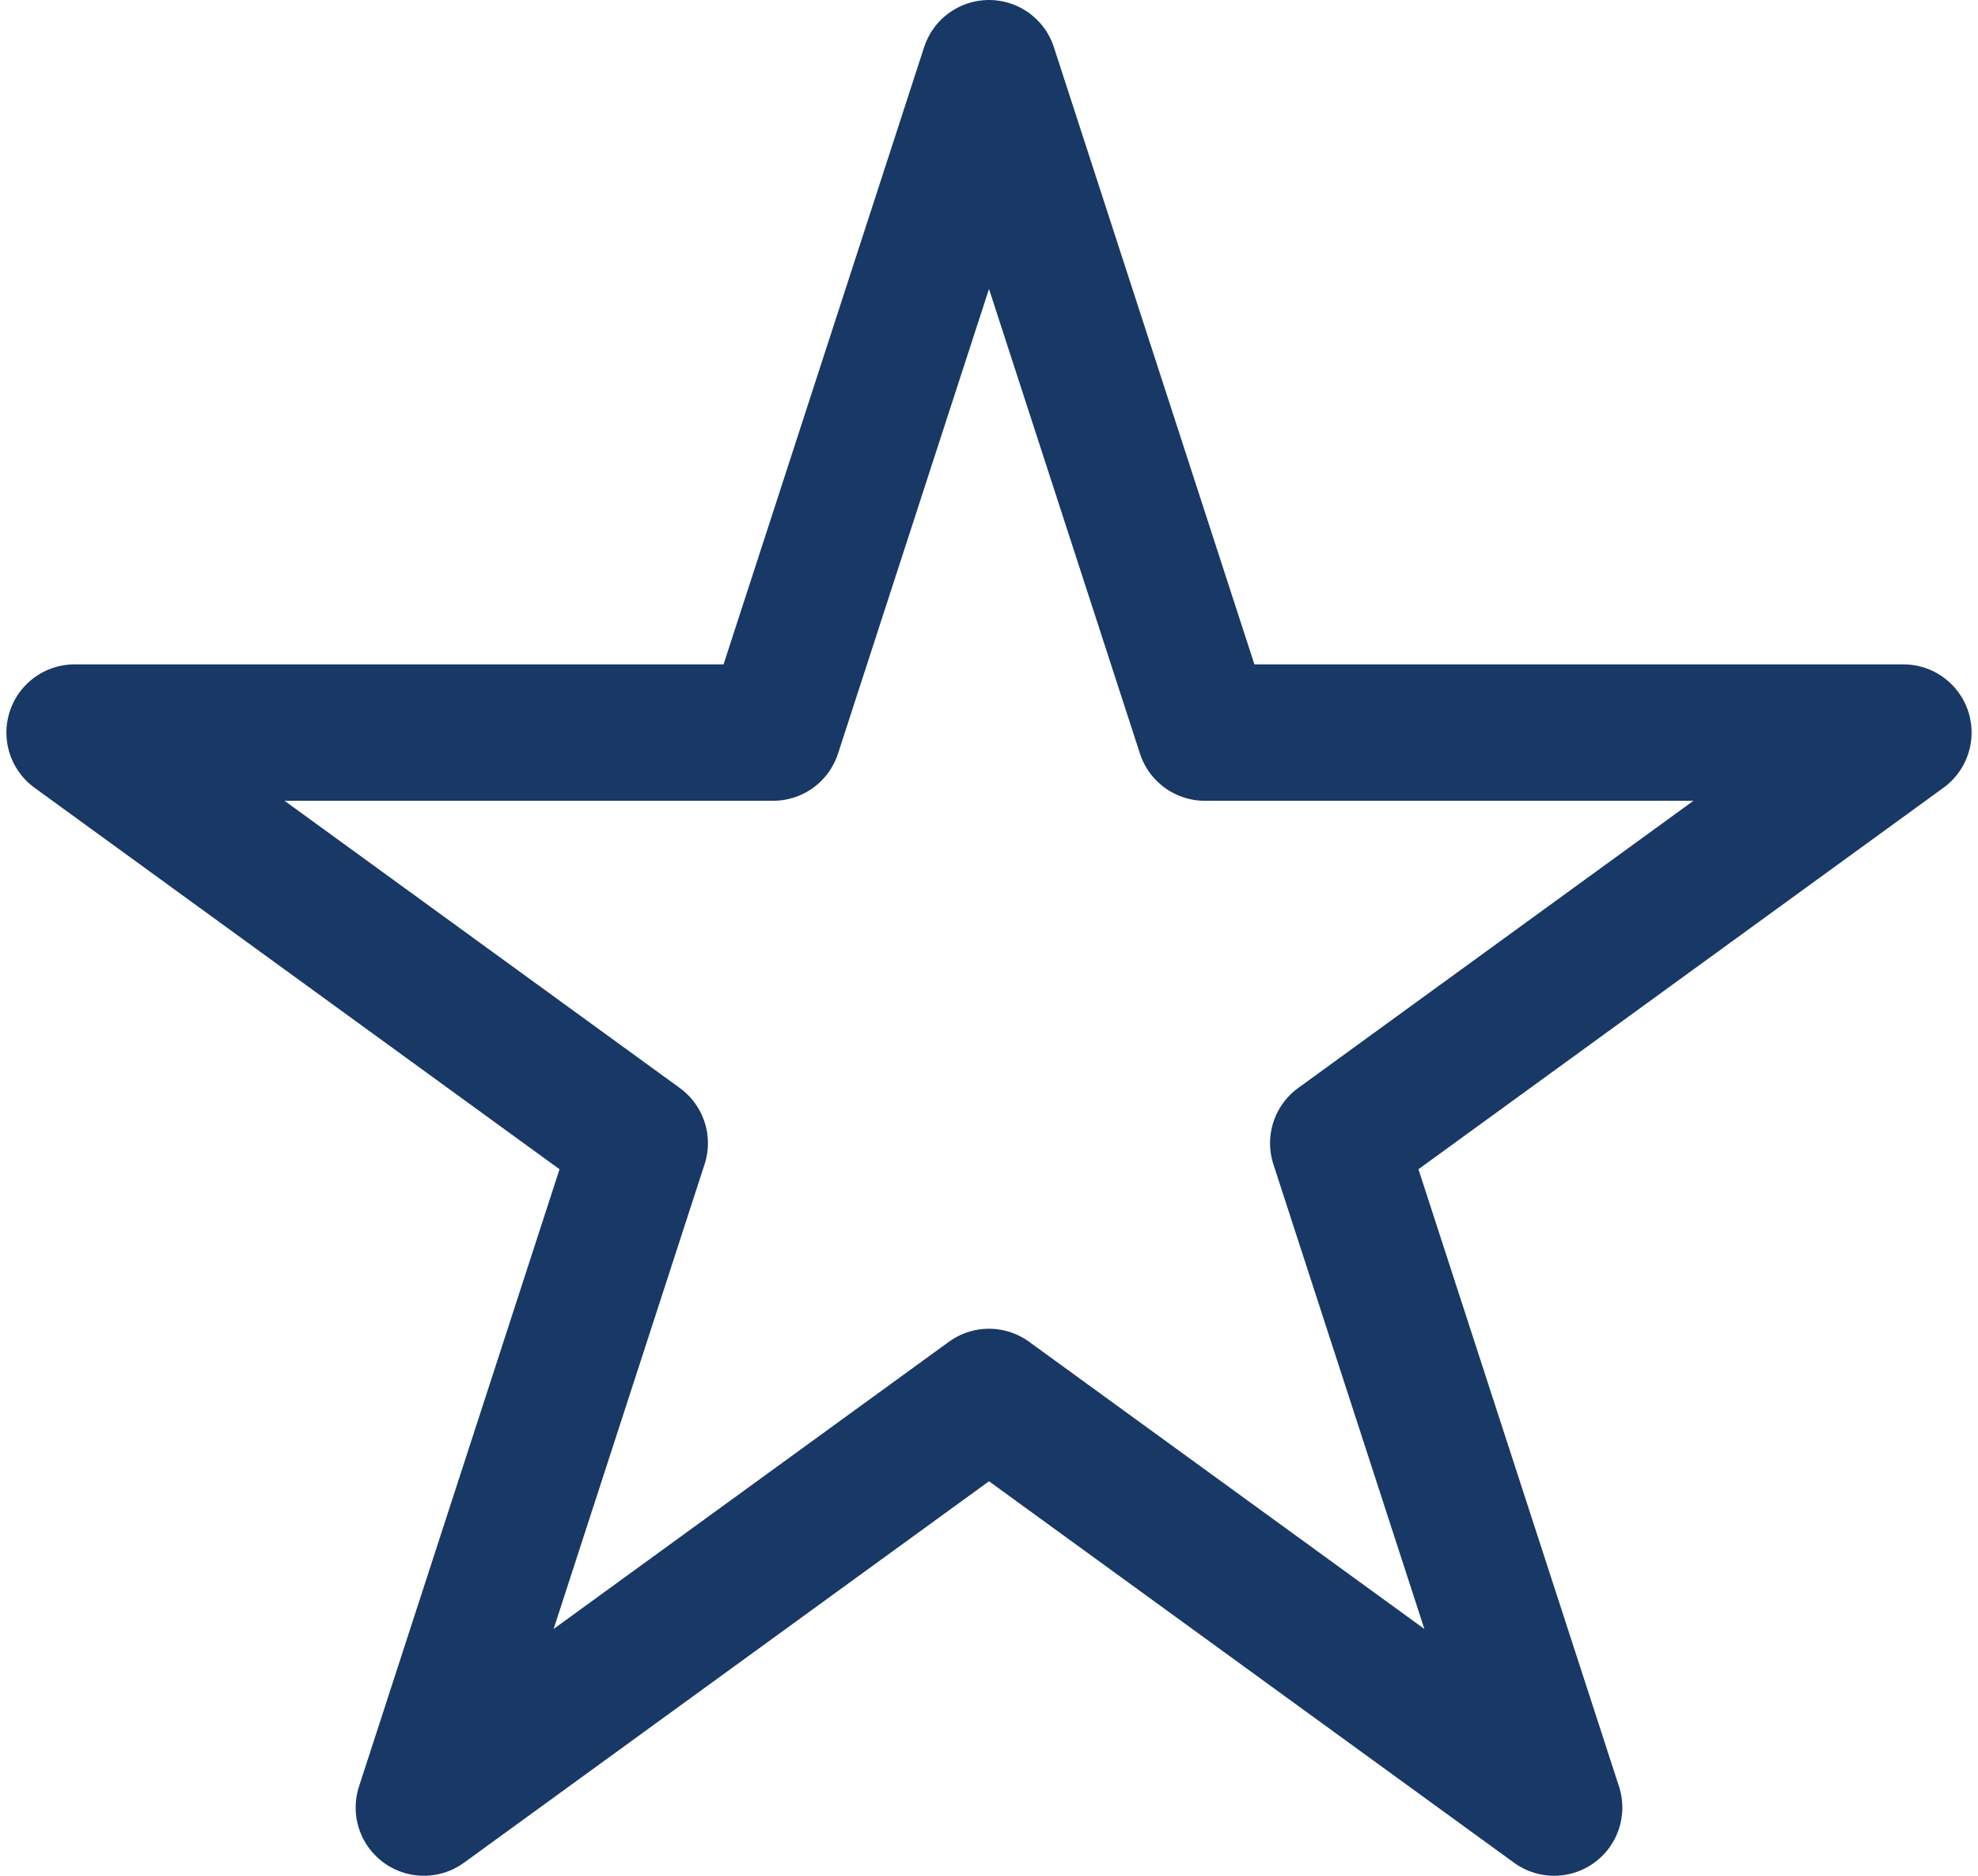<svg xmlns="http://www.w3.org/2000/svg" width="58" height="55" viewBox="0 0 58 55" fill="none">
<path d="M29 2L35.329 21.48H55.812L39.241 33.52L45.571 53L29 40.961L12.429 53L18.758 33.52L2.188 21.48H22.67L29 2Z" stroke="#183865" stroke-width="4" stroke-linecap="round" stroke-linejoin="round"/>
</svg>
